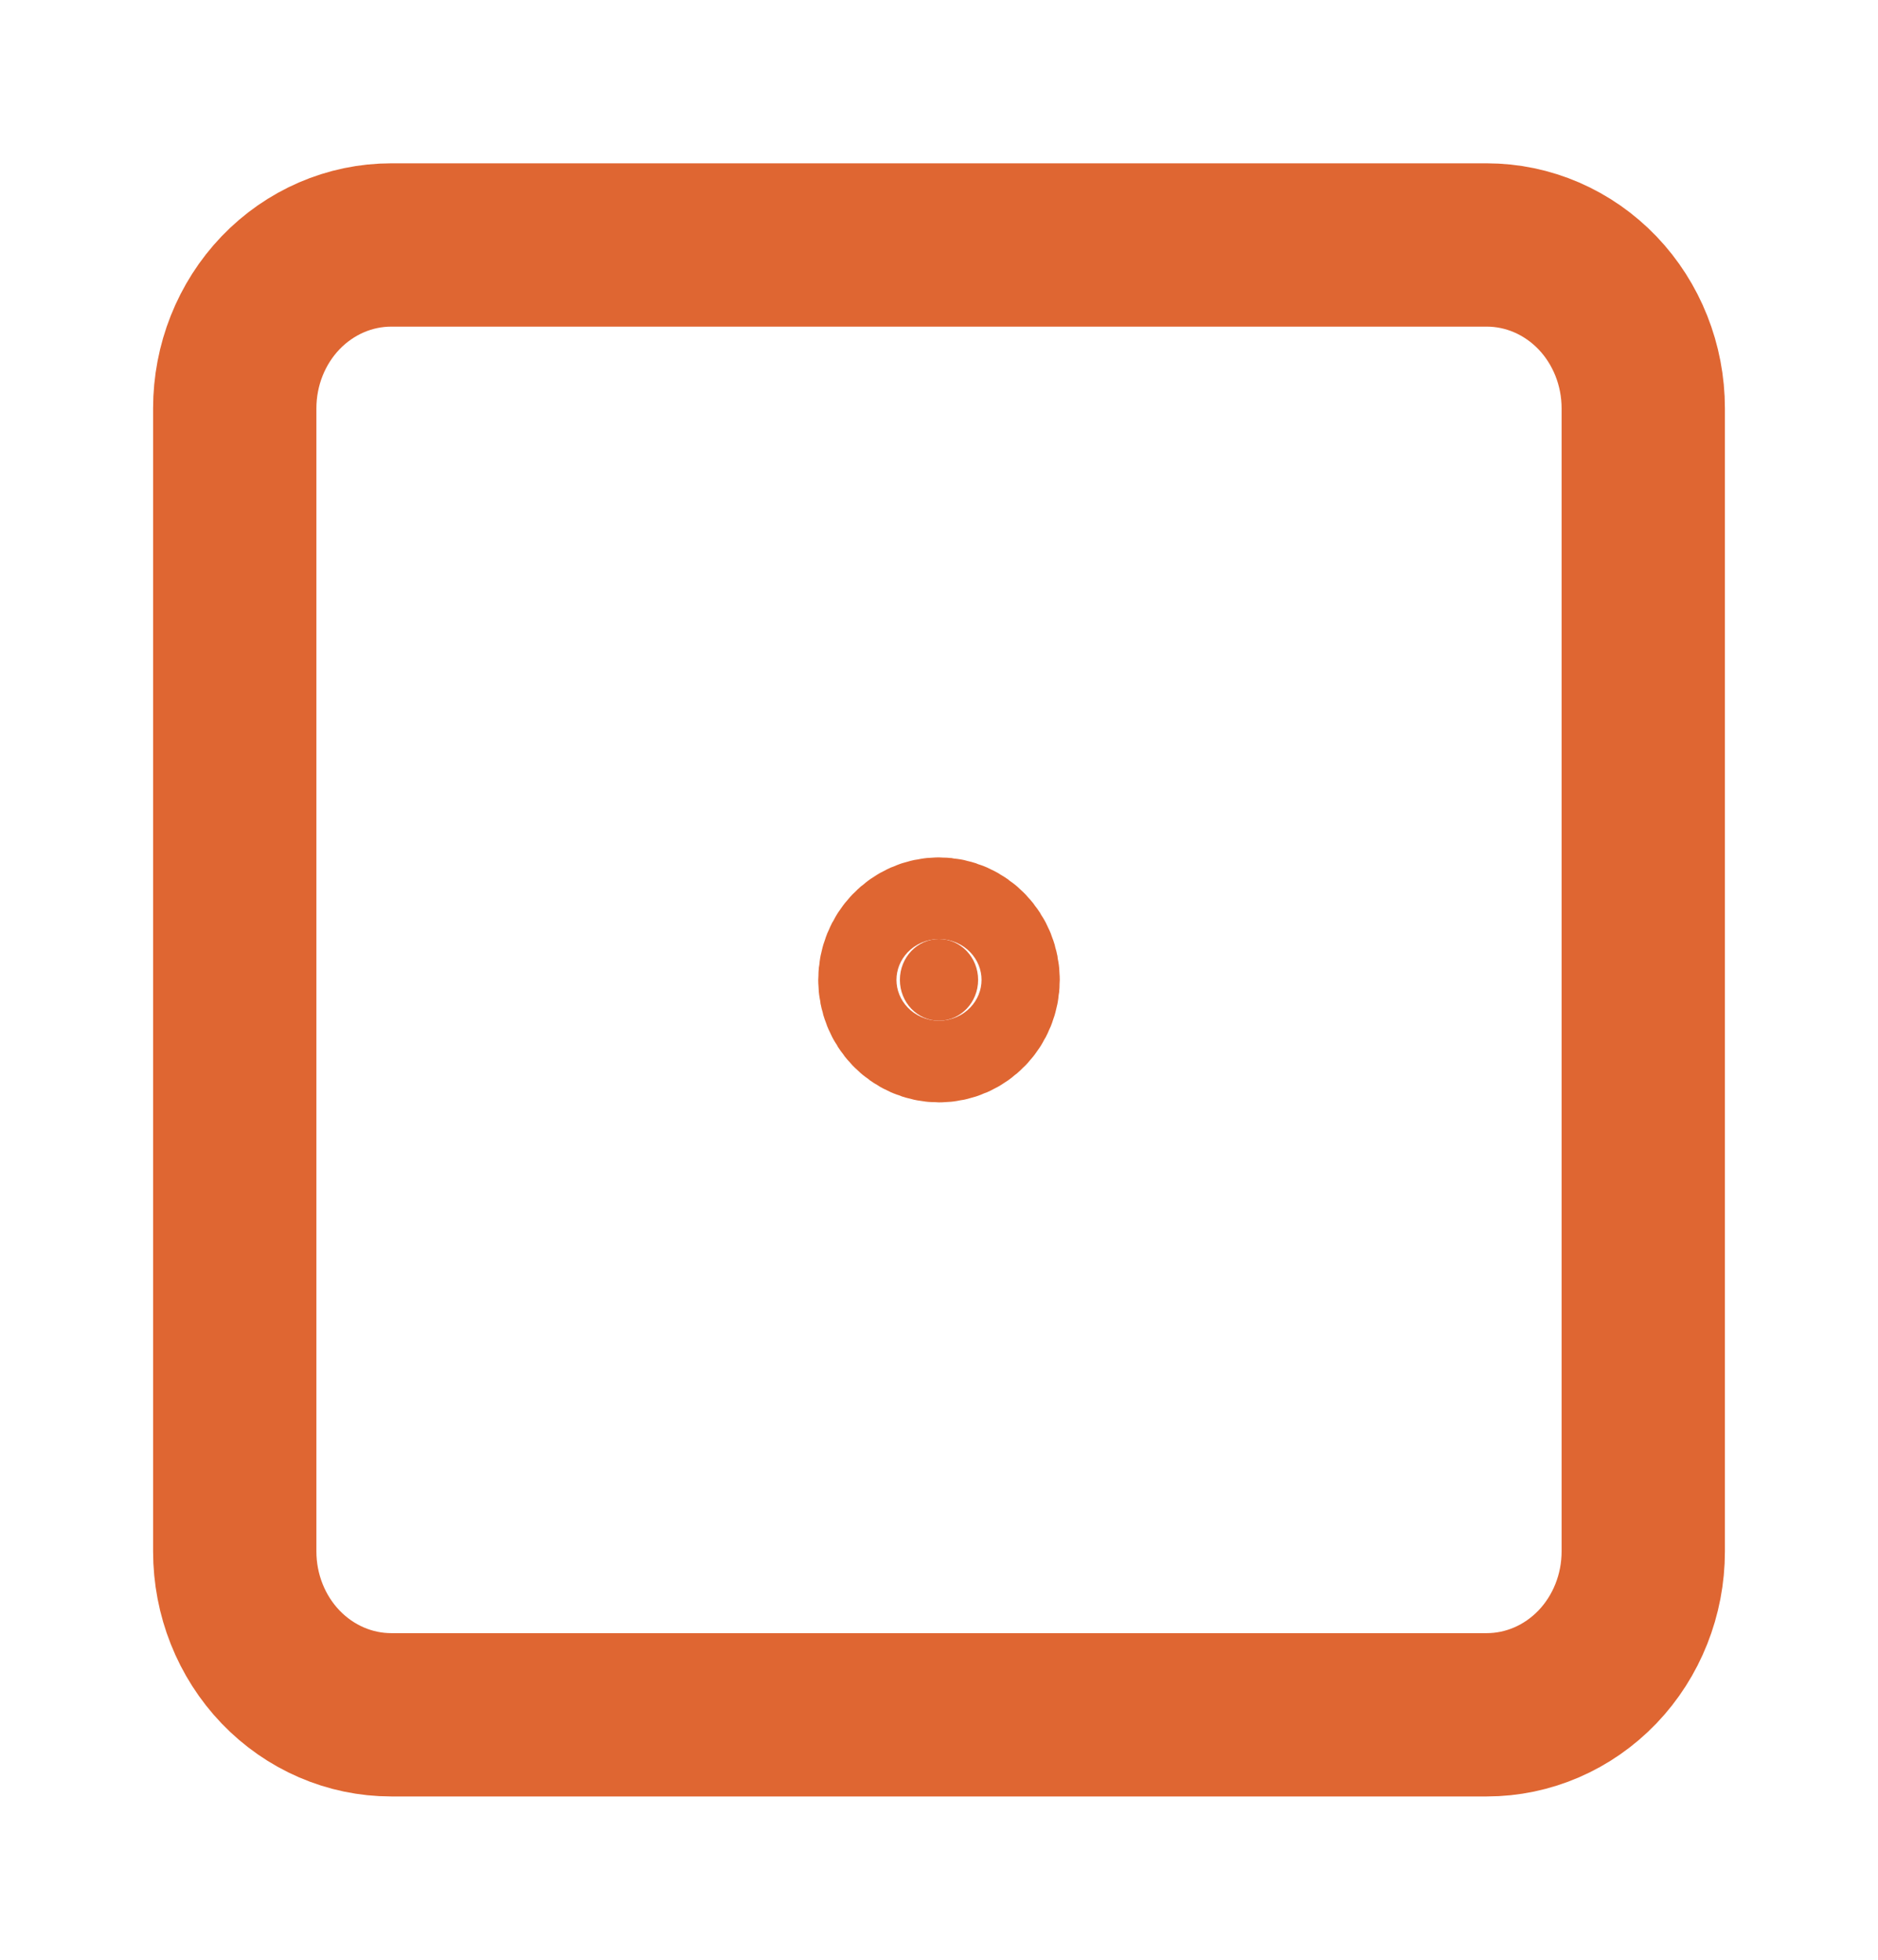 <svg width="23" height="24" viewBox="0 0 23 24" fill="none" xmlns="http://www.w3.org/2000/svg">
<g clip-path="url(#clip0_26_165)">
<path d="M2.875 5C2.875 4.47 3.077 3.961 3.436 3.586C3.796 3.211 4.283 3 4.792 3H18.208C18.717 3 19.204 3.211 19.564 3.586C19.923 3.961 20.125 4.47 20.125 5V19C20.125 19.53 19.923 20.039 19.564 20.414C19.204 20.789 18.717 21 18.208 21H4.792C4.283 21 3.796 20.789 3.436 20.414C3.077 20.039 2.875 19.53 2.875 19V5Z" stroke="#DF6632" stroke-width="2" stroke-linecap="round" stroke-linejoin="round"/>
<path d="M11.5 12.5C11.765 12.5 11.979 12.276 11.979 12C11.979 11.724 11.765 11.5 11.5 11.5C11.235 11.5 11.021 11.724 11.021 12C11.021 12.276 11.235 12.5 11.5 12.5Z" fill="#DF6632" stroke="#DF6632" stroke-width="2" stroke-linecap="round" stroke-linejoin="round"/>
</g>
<defs>
<clipPath id="clip0_26_165">
<rect width="23" height="24" fill="white"/>
</clipPath>
</defs>
</svg>
